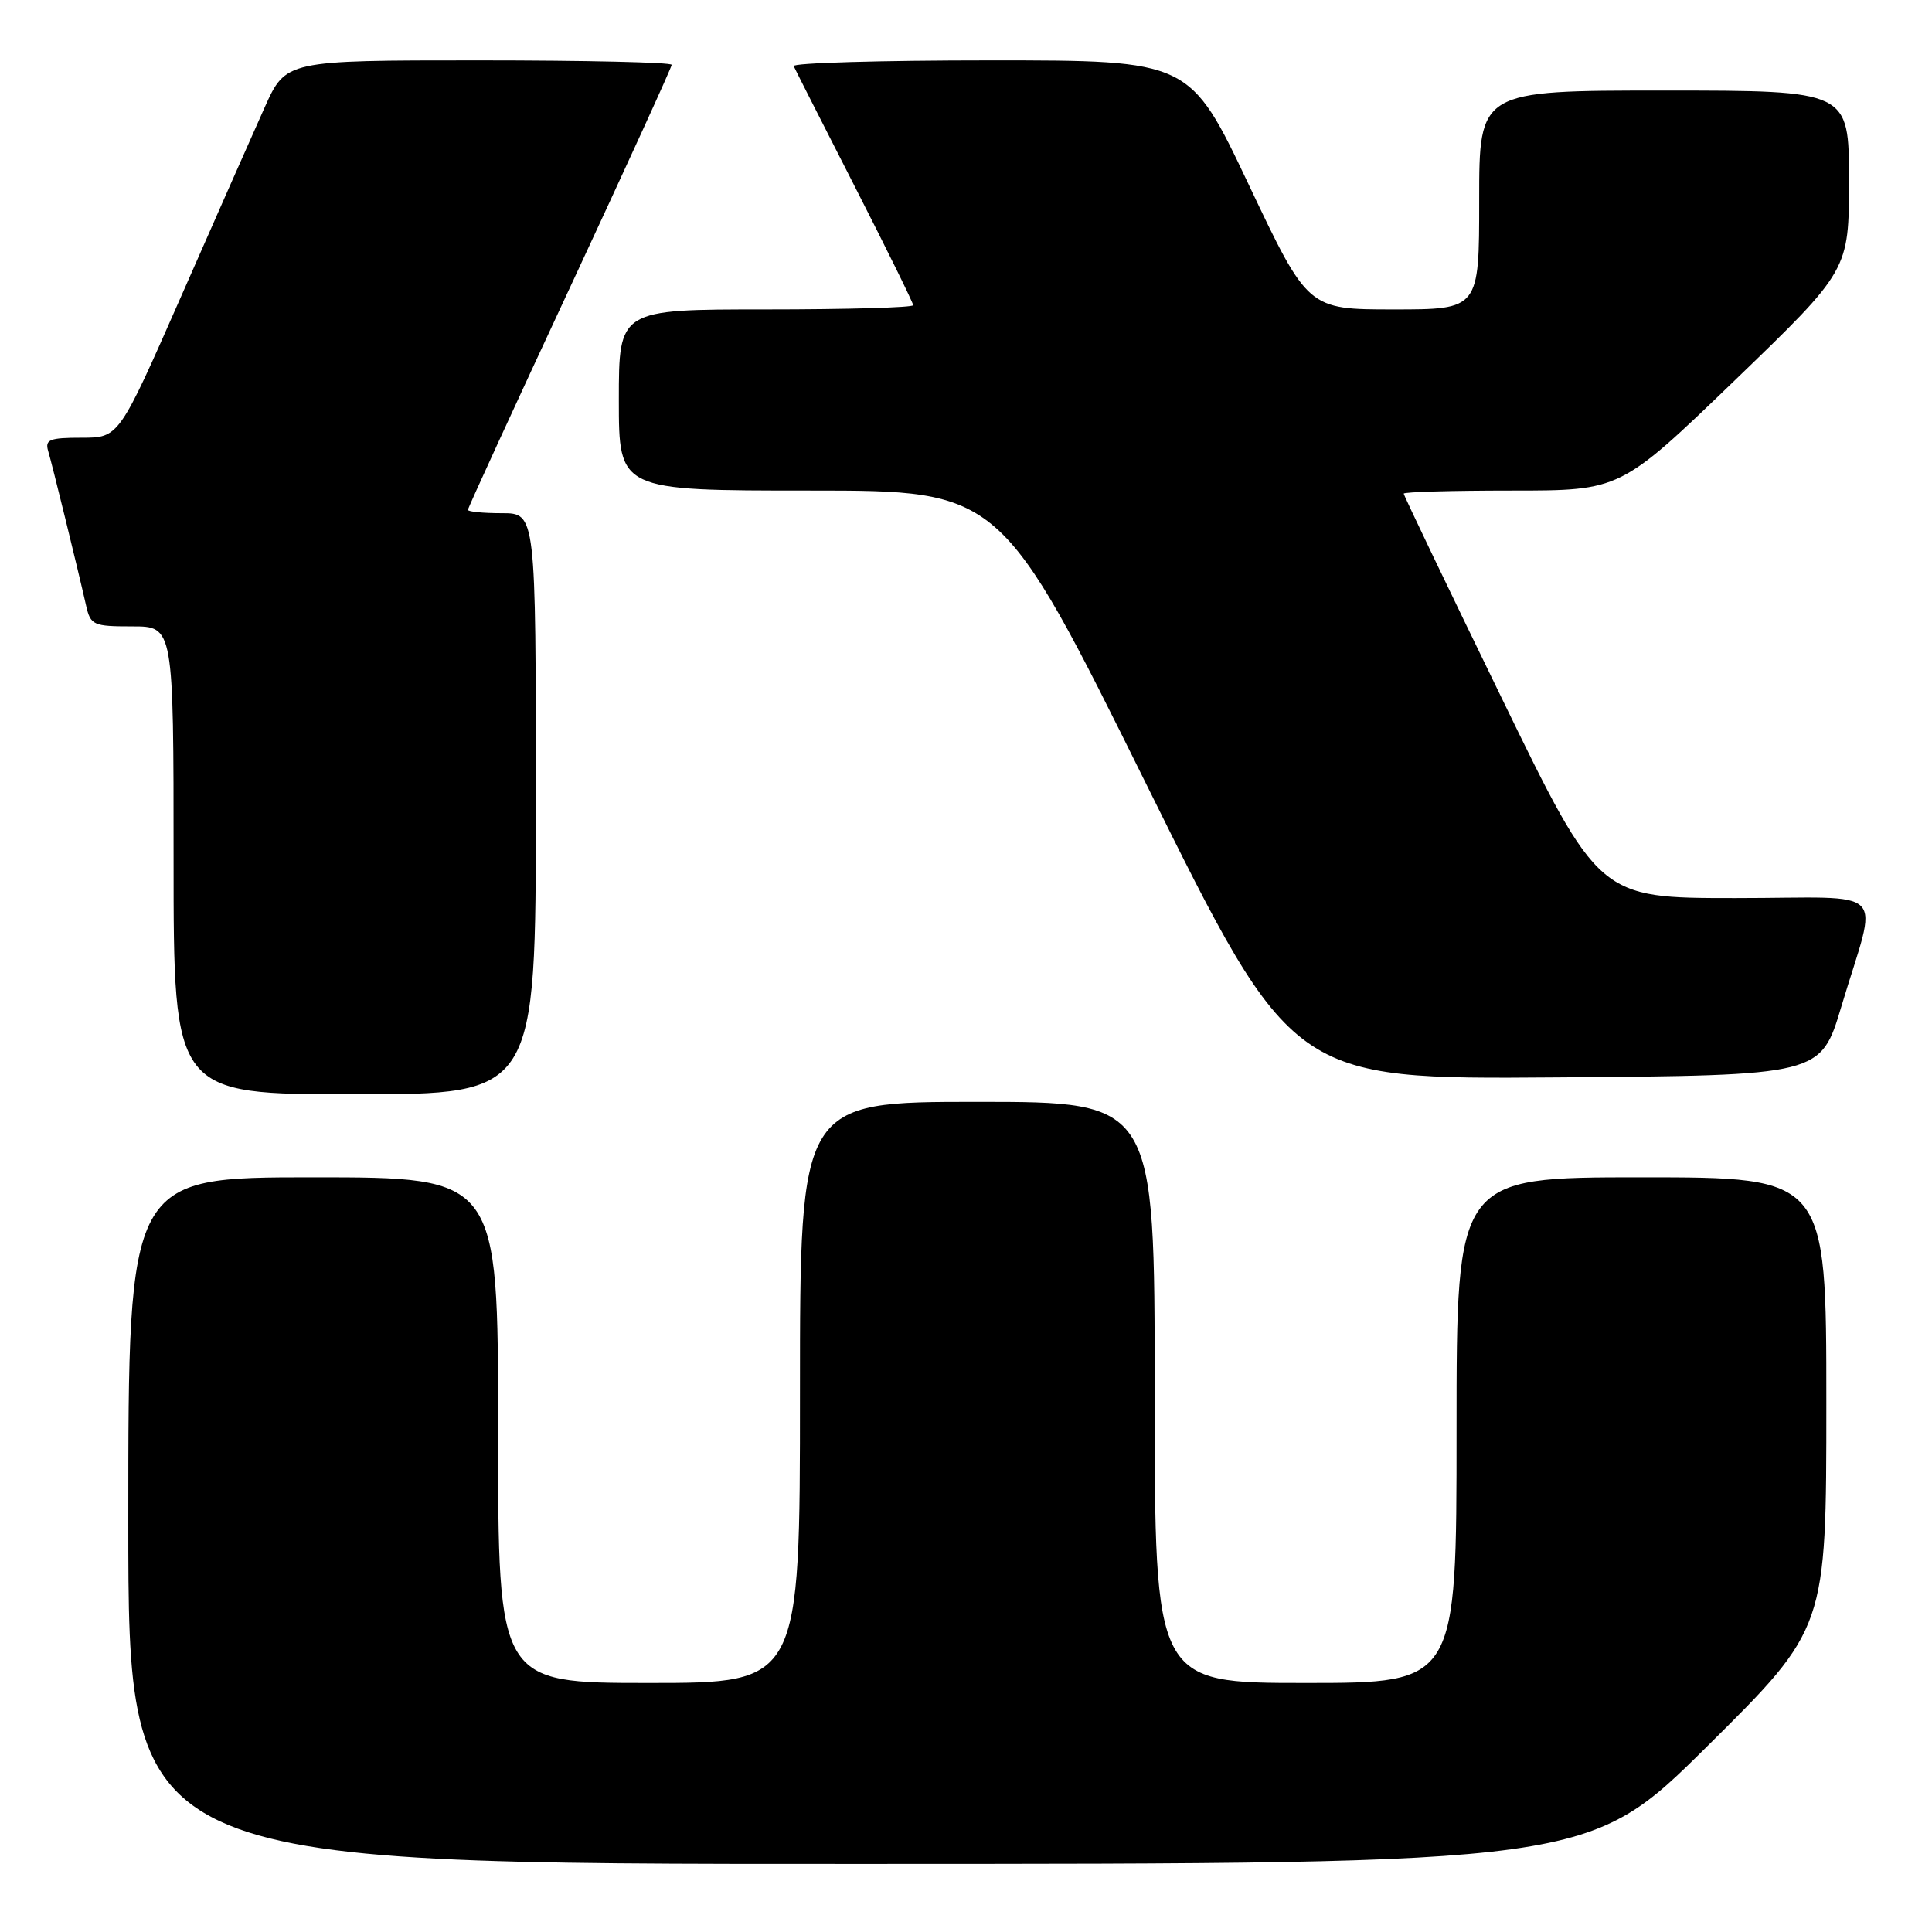 <?xml version="1.0" encoding="UTF-8" standalone="no"?>
<!DOCTYPE svg PUBLIC "-//W3C//DTD SVG 1.1//EN" "http://www.w3.org/Graphics/SVG/1.1/DTD/svg11.dtd" >
<svg xmlns="http://www.w3.org/2000/svg" xmlns:xlink="http://www.w3.org/1999/xlink" version="1.1" viewBox="0 0 256 256">
 <g >
 <path fill="currentColor"
d=" M 226.25 231.36 C 242.00 215.75 242.00 215.75 242.00 185.87 C 242.00 156.00 242.00 156.00 217.50 156.00 C 193.00 156.00 193.00 156.00 193.00 189.50 C 193.00 223.00 193.00 223.00 173.00 223.00 C 153.00 223.00 153.00 223.00 153.00 184.50 C 153.00 146.00 153.00 146.00 129.50 146.00 C 106.00 146.00 106.00 146.00 106.00 184.50 C 106.00 223.00 106.00 223.00 86.00 223.00 C 66.00 223.00 66.00 223.00 66.00 189.50 C 66.00 156.00 66.00 156.00 41.50 156.00 C 17.00 156.00 17.00 156.00 17.00 201.50 C 17.00 247.00 17.00 247.00 113.75 246.98 C 210.50 246.97 210.50 246.97 226.25 231.36 Z  M 71.00 106.50 C 71.00 68.00 71.00 68.00 66.50 68.00 C 64.03 68.00 62.00 67.80 62.00 67.56 C 62.00 67.31 68.08 54.08 75.50 38.15 C 82.92 22.21 89.00 8.91 89.00 8.59 C 89.00 8.26 77.50 8.00 63.44 8.00 C 37.87 8.00 37.87 8.00 35.06 14.25 C 33.52 17.69 28.54 28.94 24.01 39.25 C 15.76 58.00 15.76 58.00 10.81 58.00 C 6.57 58.00 5.94 58.25 6.38 59.75 C 6.91 61.52 10.26 75.17 11.41 80.25 C 12.00 82.84 12.36 83.00 17.52 83.00 C 23.00 83.00 23.00 83.00 23.00 114.00 C 23.00 145.00 23.00 145.00 47.00 145.00 C 71.00 145.00 71.00 145.00 71.00 106.50 Z  M 243.99 133.37 C 248.87 117.07 250.75 119.00 229.95 119.00 C 211.87 119.00 211.87 119.00 198.94 92.41 C 191.82 77.78 186.00 65.63 186.00 65.41 C 186.00 65.18 192.46 65.00 200.36 65.00 C 214.72 65.00 214.72 65.00 229.86 50.41 C 245.00 35.81 245.00 35.81 245.00 23.91 C 245.00 12.00 245.00 12.00 220.50 12.00 C 196.00 12.00 196.00 12.00 196.00 26.50 C 196.00 41.00 196.00 41.00 184.66 41.00 C 173.31 41.00 173.31 41.00 165.48 24.50 C 157.66 8.00 157.66 8.00 131.24 8.00 C 116.72 8.00 104.98 8.34 105.17 8.76 C 105.35 9.17 108.99 16.34 113.25 24.69 C 117.51 33.04 121.00 40.13 121.00 40.44 C 121.00 40.75 112.22 41.00 101.50 41.00 C 82.00 41.00 82.00 41.00 82.00 53.00 C 82.00 65.00 82.00 65.00 107.31 65.00 C 132.62 65.00 132.62 65.00 151.94 104.01 C 171.26 143.03 171.26 143.03 206.26 142.76 C 241.26 142.50 241.26 142.50 243.99 133.37 Z "/>
</g>
</svg>